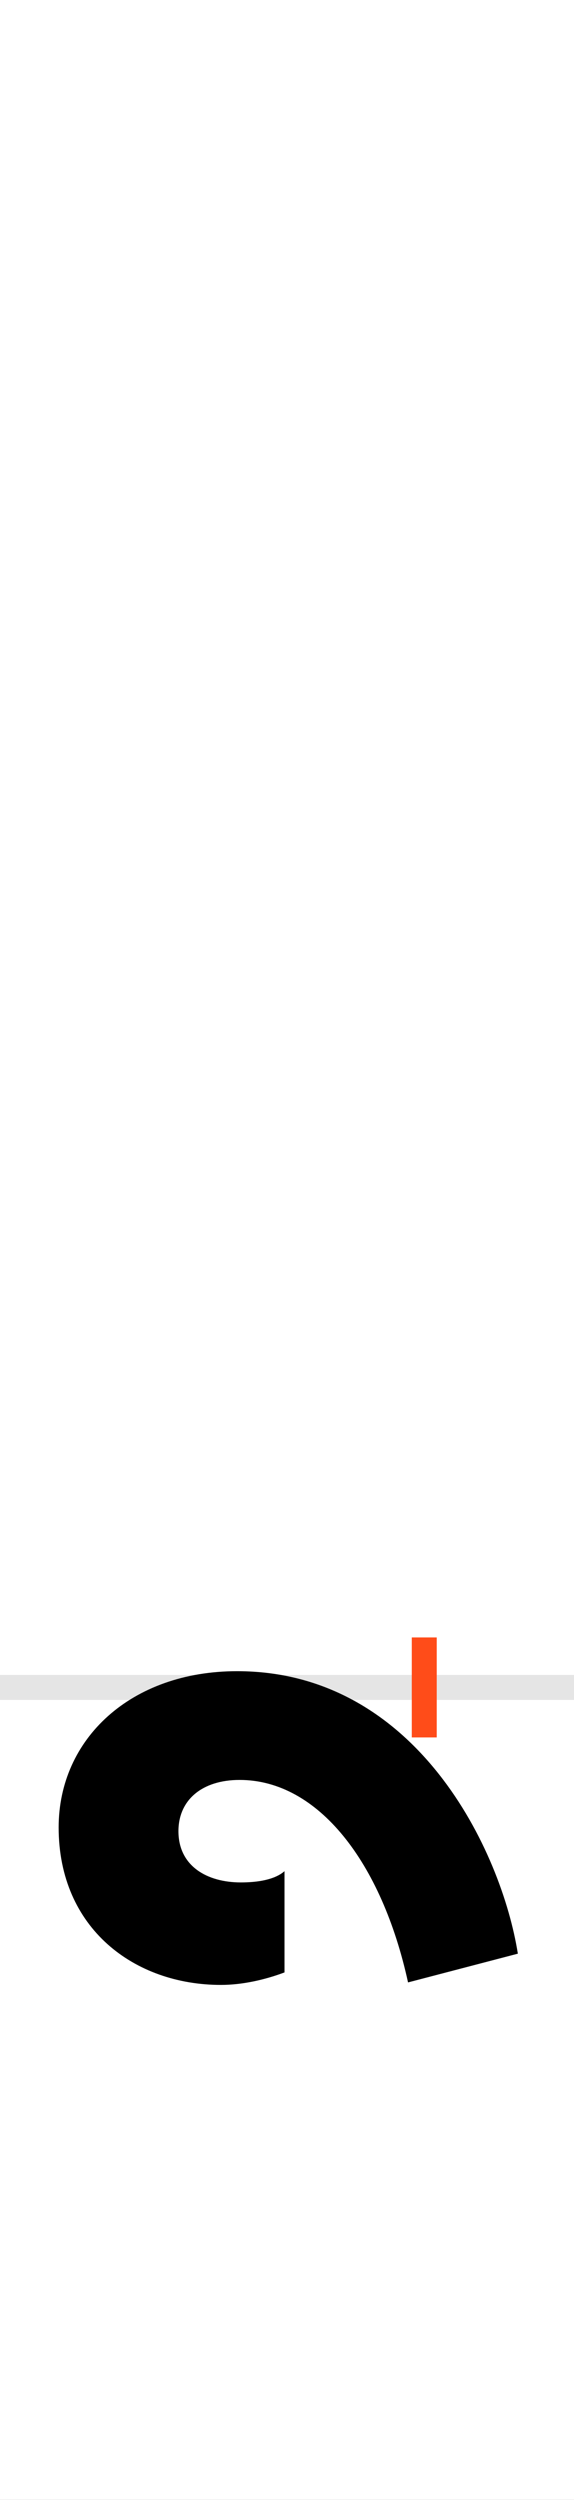<?xml version="1.0" encoding="UTF-8"?>
<svg height="200.0" version="1.1" width="46.0" xmlns="http://www.w3.org/2000/svg" xmlns:xlink="http://www.w3.org/1999/xlink">
 <rect width="100%" height="100%" fill="#333333" stroke="none"/>
 <path d="M0,0 l46,0 l0,200 l-46,0 Z M0,0" fill="rgb(255,255,255)" transform="matrix(1,0,0,-1,0.0,200.0)"/>
 <path d="M0,0 l46,0" fill="none" stroke="rgb(229,229,229)" stroke-width="2" transform="matrix(1,0,0,-1,0.0,135.0)"/>
 <path d="M0,-4 l0,8" fill="none" stroke="rgb(255,76,25)" stroke-width="2" transform="matrix(1,0,0,-1,34.0,135.0)"/>
 <path d="M75,-213 c-13,82,-81,226,-225,226 c-85,0,-143,-54,-143,-125 c0,-81,61,-126,130,-126 c17,0,35,4,51,10 l0,81 c-8,-7,-22,-9,-35,-9 c-27,0,-50,13,-50,41 c0,25,19,41,49,41 c63,0,114,-66,135,-162 Z M75,-213" fill="rgb(0,0,0)" transform="matrix(0.1,0.0,0.0,-0.1,34.0,135.0)"/>
</svg>